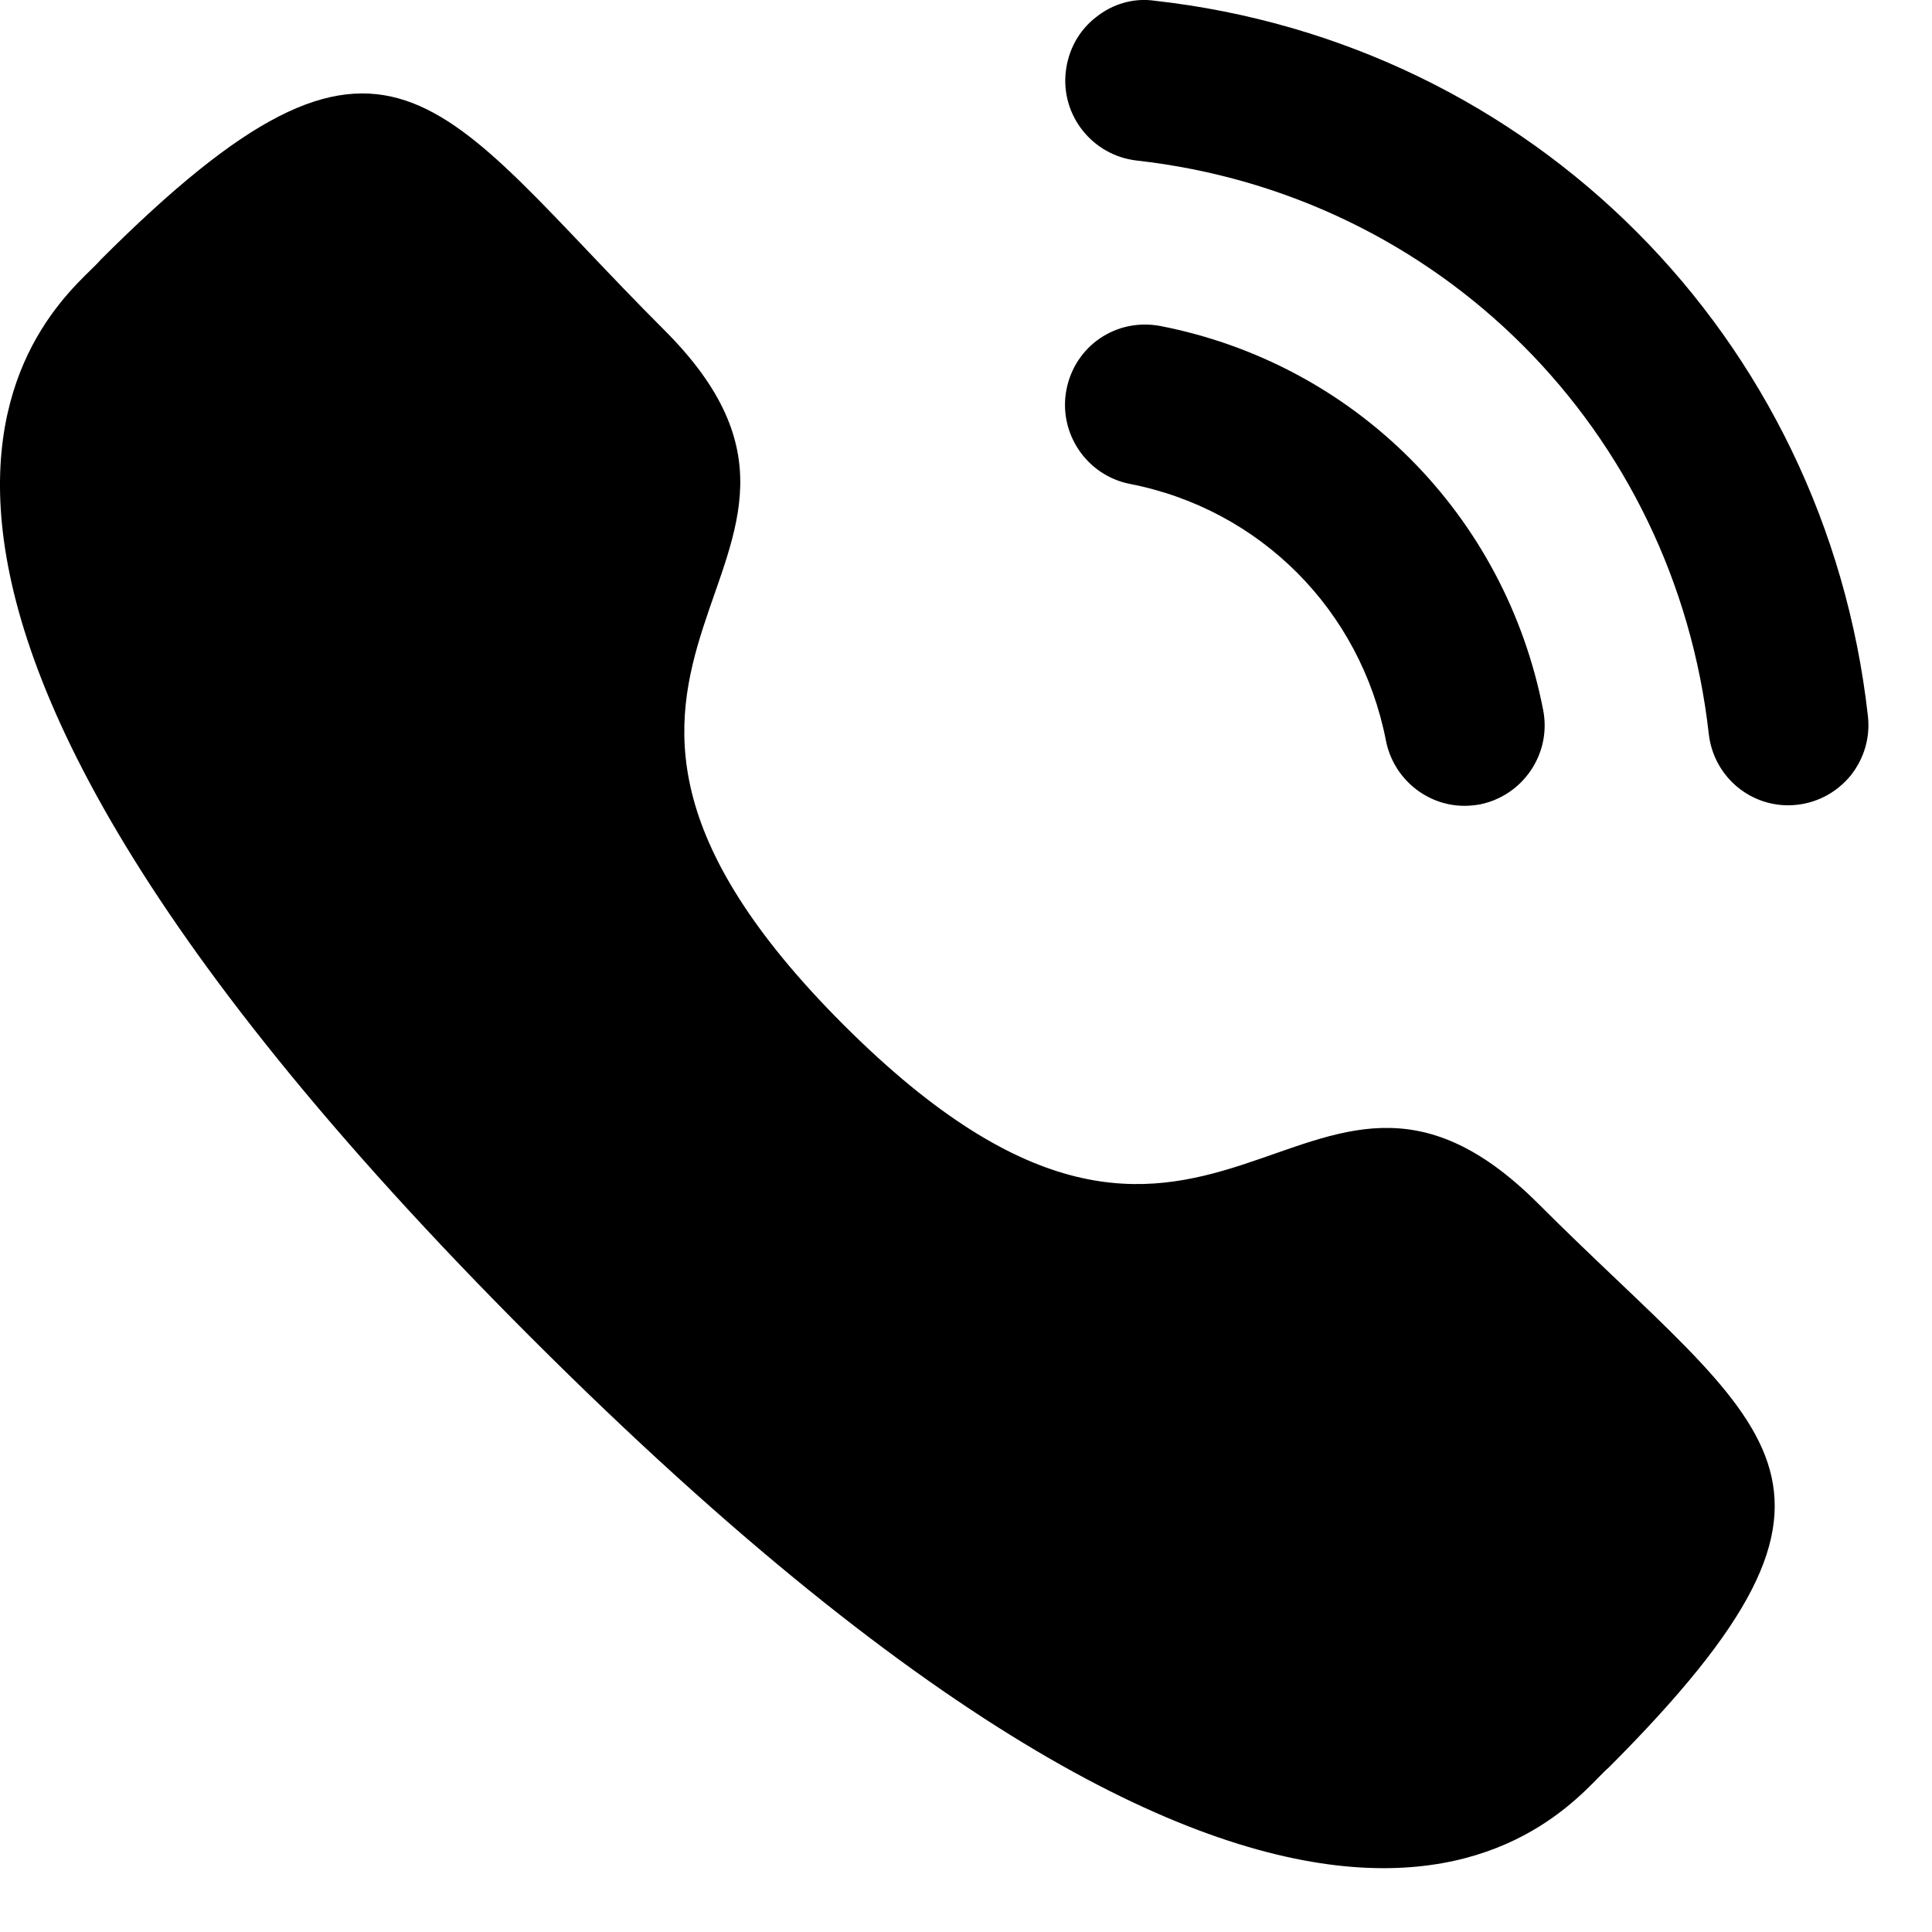 <svg width="18" height="18" viewBox="0 0 11 11" fill="none" xmlns="http://www.w3.org/2000/svg">
<path d="M6.606 1.856C6.353 1.809 6.12 1.971 6.072 2.218C6.024 2.465 6.186 2.706 6.432 2.755C7.174 2.899 7.746 3.473 7.891 4.217C7.933 4.431 8.121 4.588 8.338 4.588C8.367 4.588 8.397 4.585 8.426 4.58C8.672 4.53 8.835 4.29 8.786 4.042C8.57 2.931 7.714 2.072 6.606 1.856Z" fill="black"/>
<path d="M6.573 0.004C6.454 -0.013 6.335 0.022 6.24 0.098C6.142 0.174 6.082 0.285 6.068 0.409C6.04 0.659 6.221 0.885 6.471 0.914C8.195 1.106 9.535 2.449 9.729 4.178C9.755 4.41 9.949 4.585 10.181 4.585C10.198 4.585 10.215 4.584 10.233 4.582C10.354 4.568 10.462 4.508 10.539 4.413C10.614 4.317 10.649 4.198 10.635 4.076C10.393 1.919 8.723 0.244 6.573 0.004Z" fill="black"/>
<path fill-rule="evenodd" clip-rule="evenodd" d="M4.803 5.835C6.925 7.956 7.406 5.503 8.757 6.852C10.059 8.154 10.807 8.415 9.158 10.065C8.951 10.231 7.638 12.229 3.023 7.615C-1.592 3.002 0.405 1.687 0.571 1.481C2.225 -0.173 2.481 0.579 3.784 1.881C5.134 3.232 2.682 3.714 4.803 5.835Z" fill="black"/>
</svg>
